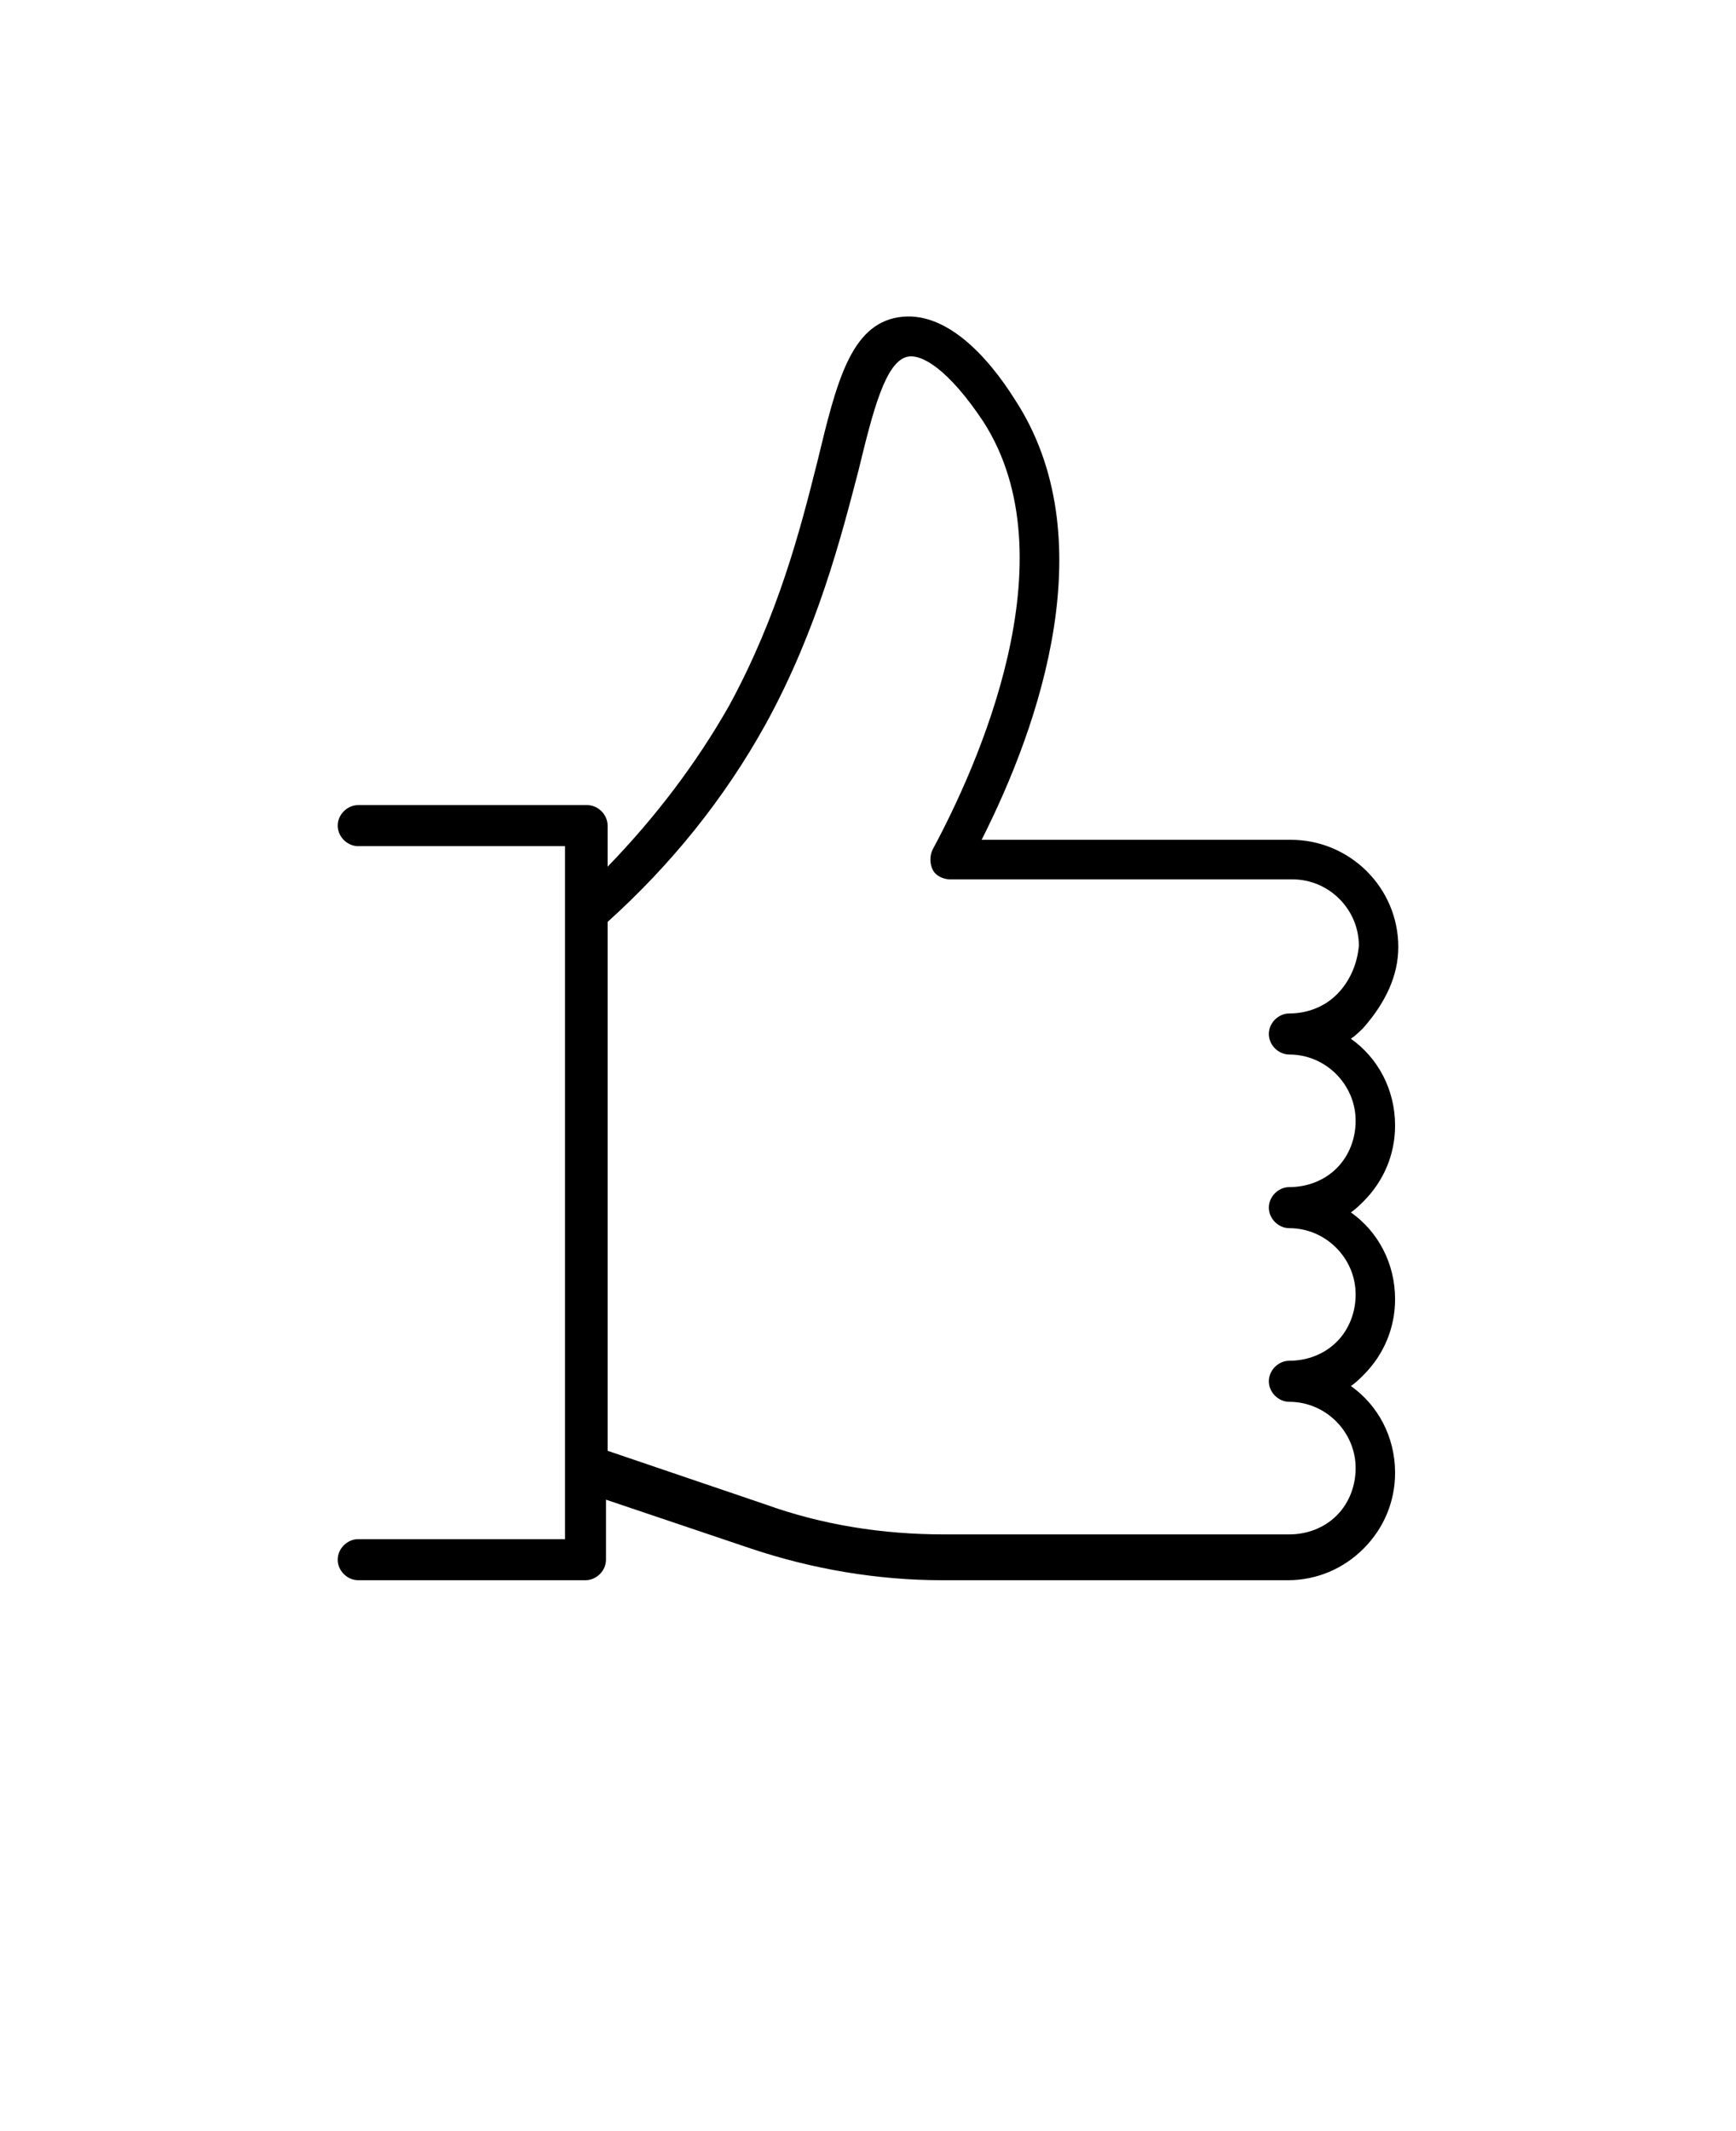 <svg xmlns="http://www.w3.org/2000/svg" version="1.1" viewBox="-5.0 -10.0 110.0 135.0">
 <path d="m83.602 50c0-3.801-3.102-6.801-6.801-6.801h-19.602c3.699-7.301 7.801-19.199 2.102-27.898-1.699-2.699-4.398-5.699-7.398-5.199s-3.898 4.102-5.102 9.102c-1.102 4.398-2.5 9.801-5.602 15.5-2.102 3.699-4.699 7.102-7.699 10.199v-2.602c0-0.699-0.602-1.301-1.301-1.301h-14.5c-0.699 0-1.301 0.602-1.301 1.301s0.602 1.301 1.301 1.301h13.102v43.898h-13.102c-0.699 0-1.301 0.602-1.301 1.301s0.602 1.301 1.301 1.301h14.398c0.699 0 1.301-0.602 1.301-1.301v-3.801l9.199 3.102c3.898 1.301 8 2 12.102 2h21.898c1.801 0 3.5-0.699 4.801-2 1.301-1.301 2-3 2-4.801 0-2.301-1.102-4.301-2.801-5.5 0.301-0.199 0.602-0.5 0.801-0.699 1.301-1.301 2-3 2-4.801 0-2.301-1.102-4.301-2.801-5.5 0.301-0.199 0.602-0.5 0.801-0.699 1.301-1.301 2-3 2-4.801 0-2.301-1.102-4.301-2.801-5.5 0.301-0.199 0.602-0.5 0.801-0.699 1.402-1.602 2.203-3.301 2.203-5.102zm-3.902 3c-0.801 0.801-1.898 1.199-3 1.199-0.699 0-1.301 0.602-1.301 1.301s0.602 1.301 1.301 1.301c2.301 0 4.199 1.898 4.199 4.199 0 1.102-0.398 2.199-1.199 3s-1.898 1.199-3 1.199c-0.699 0-1.301 0.602-1.301 1.301s0.602 1.301 1.301 1.301c2.301 0 4.199 1.898 4.199 4.199 0 1.102-0.398 2.199-1.199 3s-1.898 1.199-3 1.199c-0.699 0-1.301 0.602-1.301 1.301s0.602 1.301 1.301 1.301c2.301 0 4.199 1.898 4.199 4.199 0 1.102-0.398 2.199-1.199 3s-1.898 1.199-3 1.199h-21.898c-3.898 0-7.699-0.602-11.301-1.898l-10-3.398v-33.504c4-3.602 7.398-7.801 10-12.5 3.301-6 4.801-11.898 5.898-16.102 0.898-3.699 1.699-6.898 3.102-7.199 0.898-0.199 2.602 0.801 4.801 4.102 5.602 8.699-0.398 21.898-3.199 27.102-0.199 0.398-0.199 0.898 0 1.301 0.199 0.398 0.699 0.602 1.102 0.602h21.699c2.301 0 4.199 1.898 4.199 4.199-0.102 1.199-0.602 2.297-1.402 3.098z"/>
</svg>
